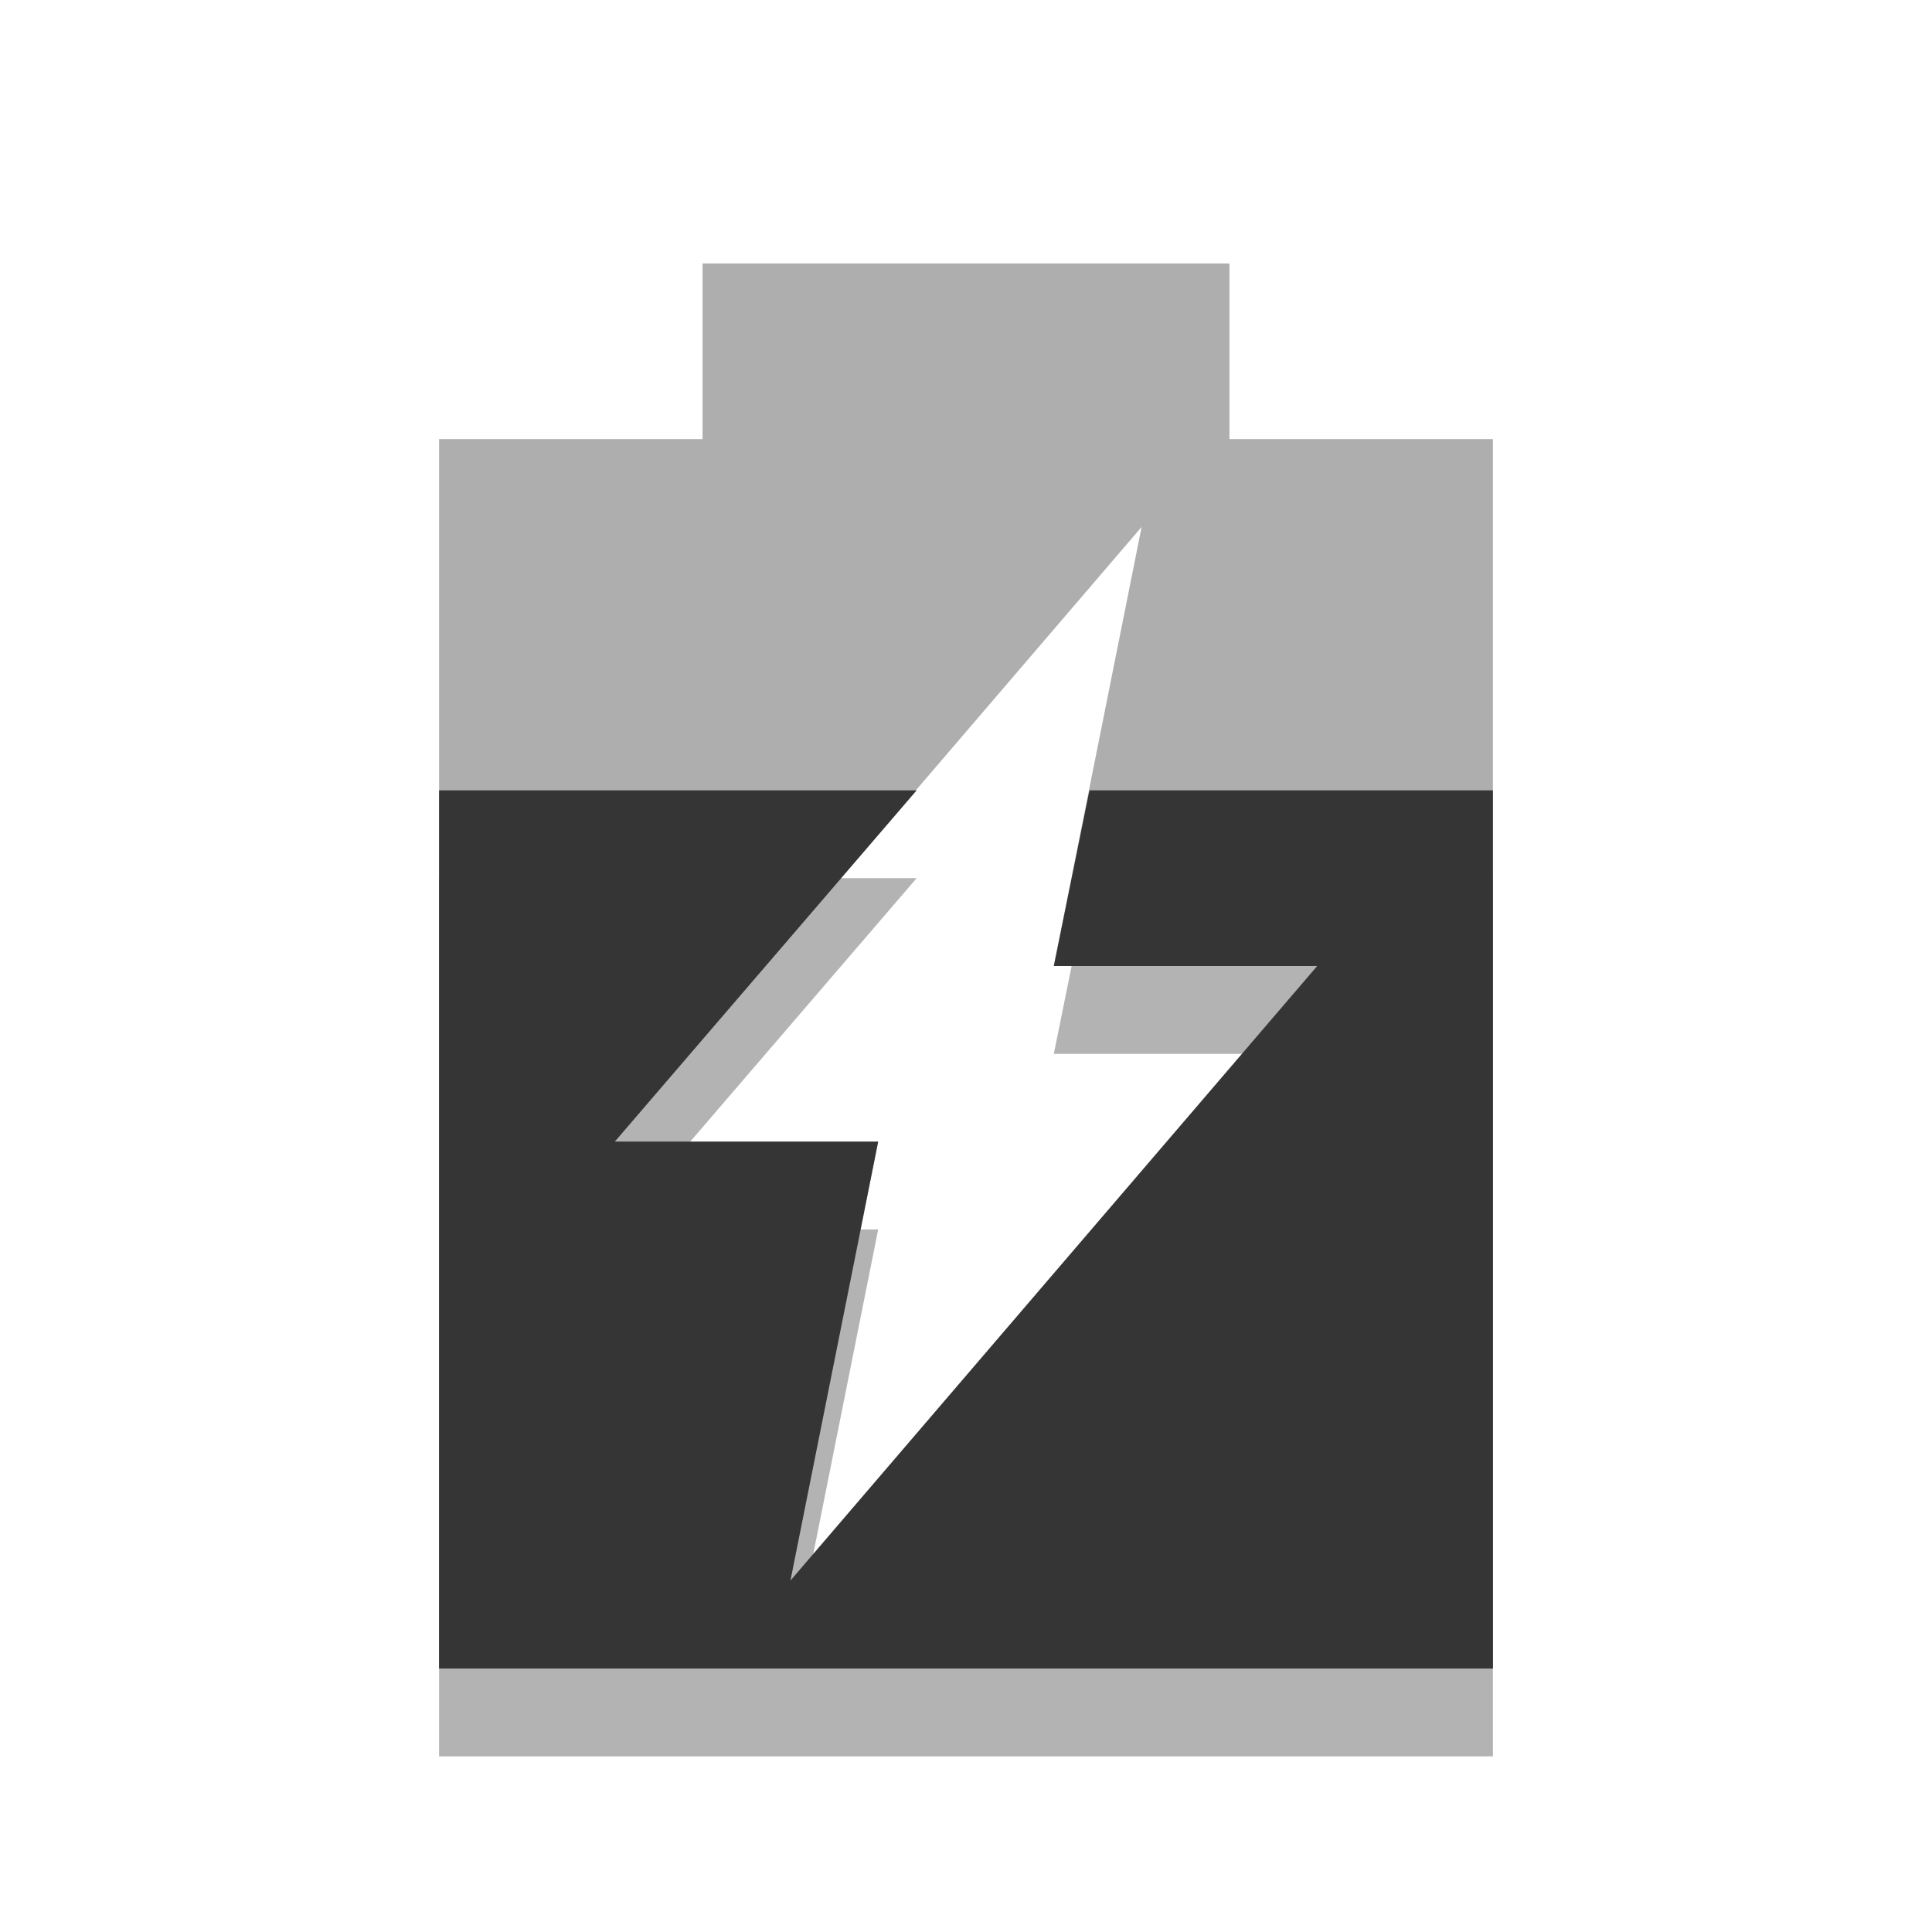 <svg xmlns="http://www.w3.org/2000/svg" width="22" viewBox="0 0 22 22" height="22">
 <path d="M 5,10 5,20 17,20 17,10 12.406,10 12,12 15,12 9,19 10,14 7,14 10.438,10 5,10 z" opacity="0.3"/>
 <path d="M 8 3 L 8 5 L 5 5 L 5 19 L 17 19 L 17 5 L 14 5 L 14 3 L 8 3 z M 13 6 L 12 11 L 15 11 L 9 18 L 10 13 L 7 13 L 13 6 z " opacity="0.4" fill="#353535"/>
 <path d="M 5 9 L 5 19 L 17 19 L 17 9 L 12.406 9 L 12 11 L 15 11 L 9 18 L 10 13 L 7 13 L 10.438 9 L 5 9 z " fill="#353535"/>
</svg>
